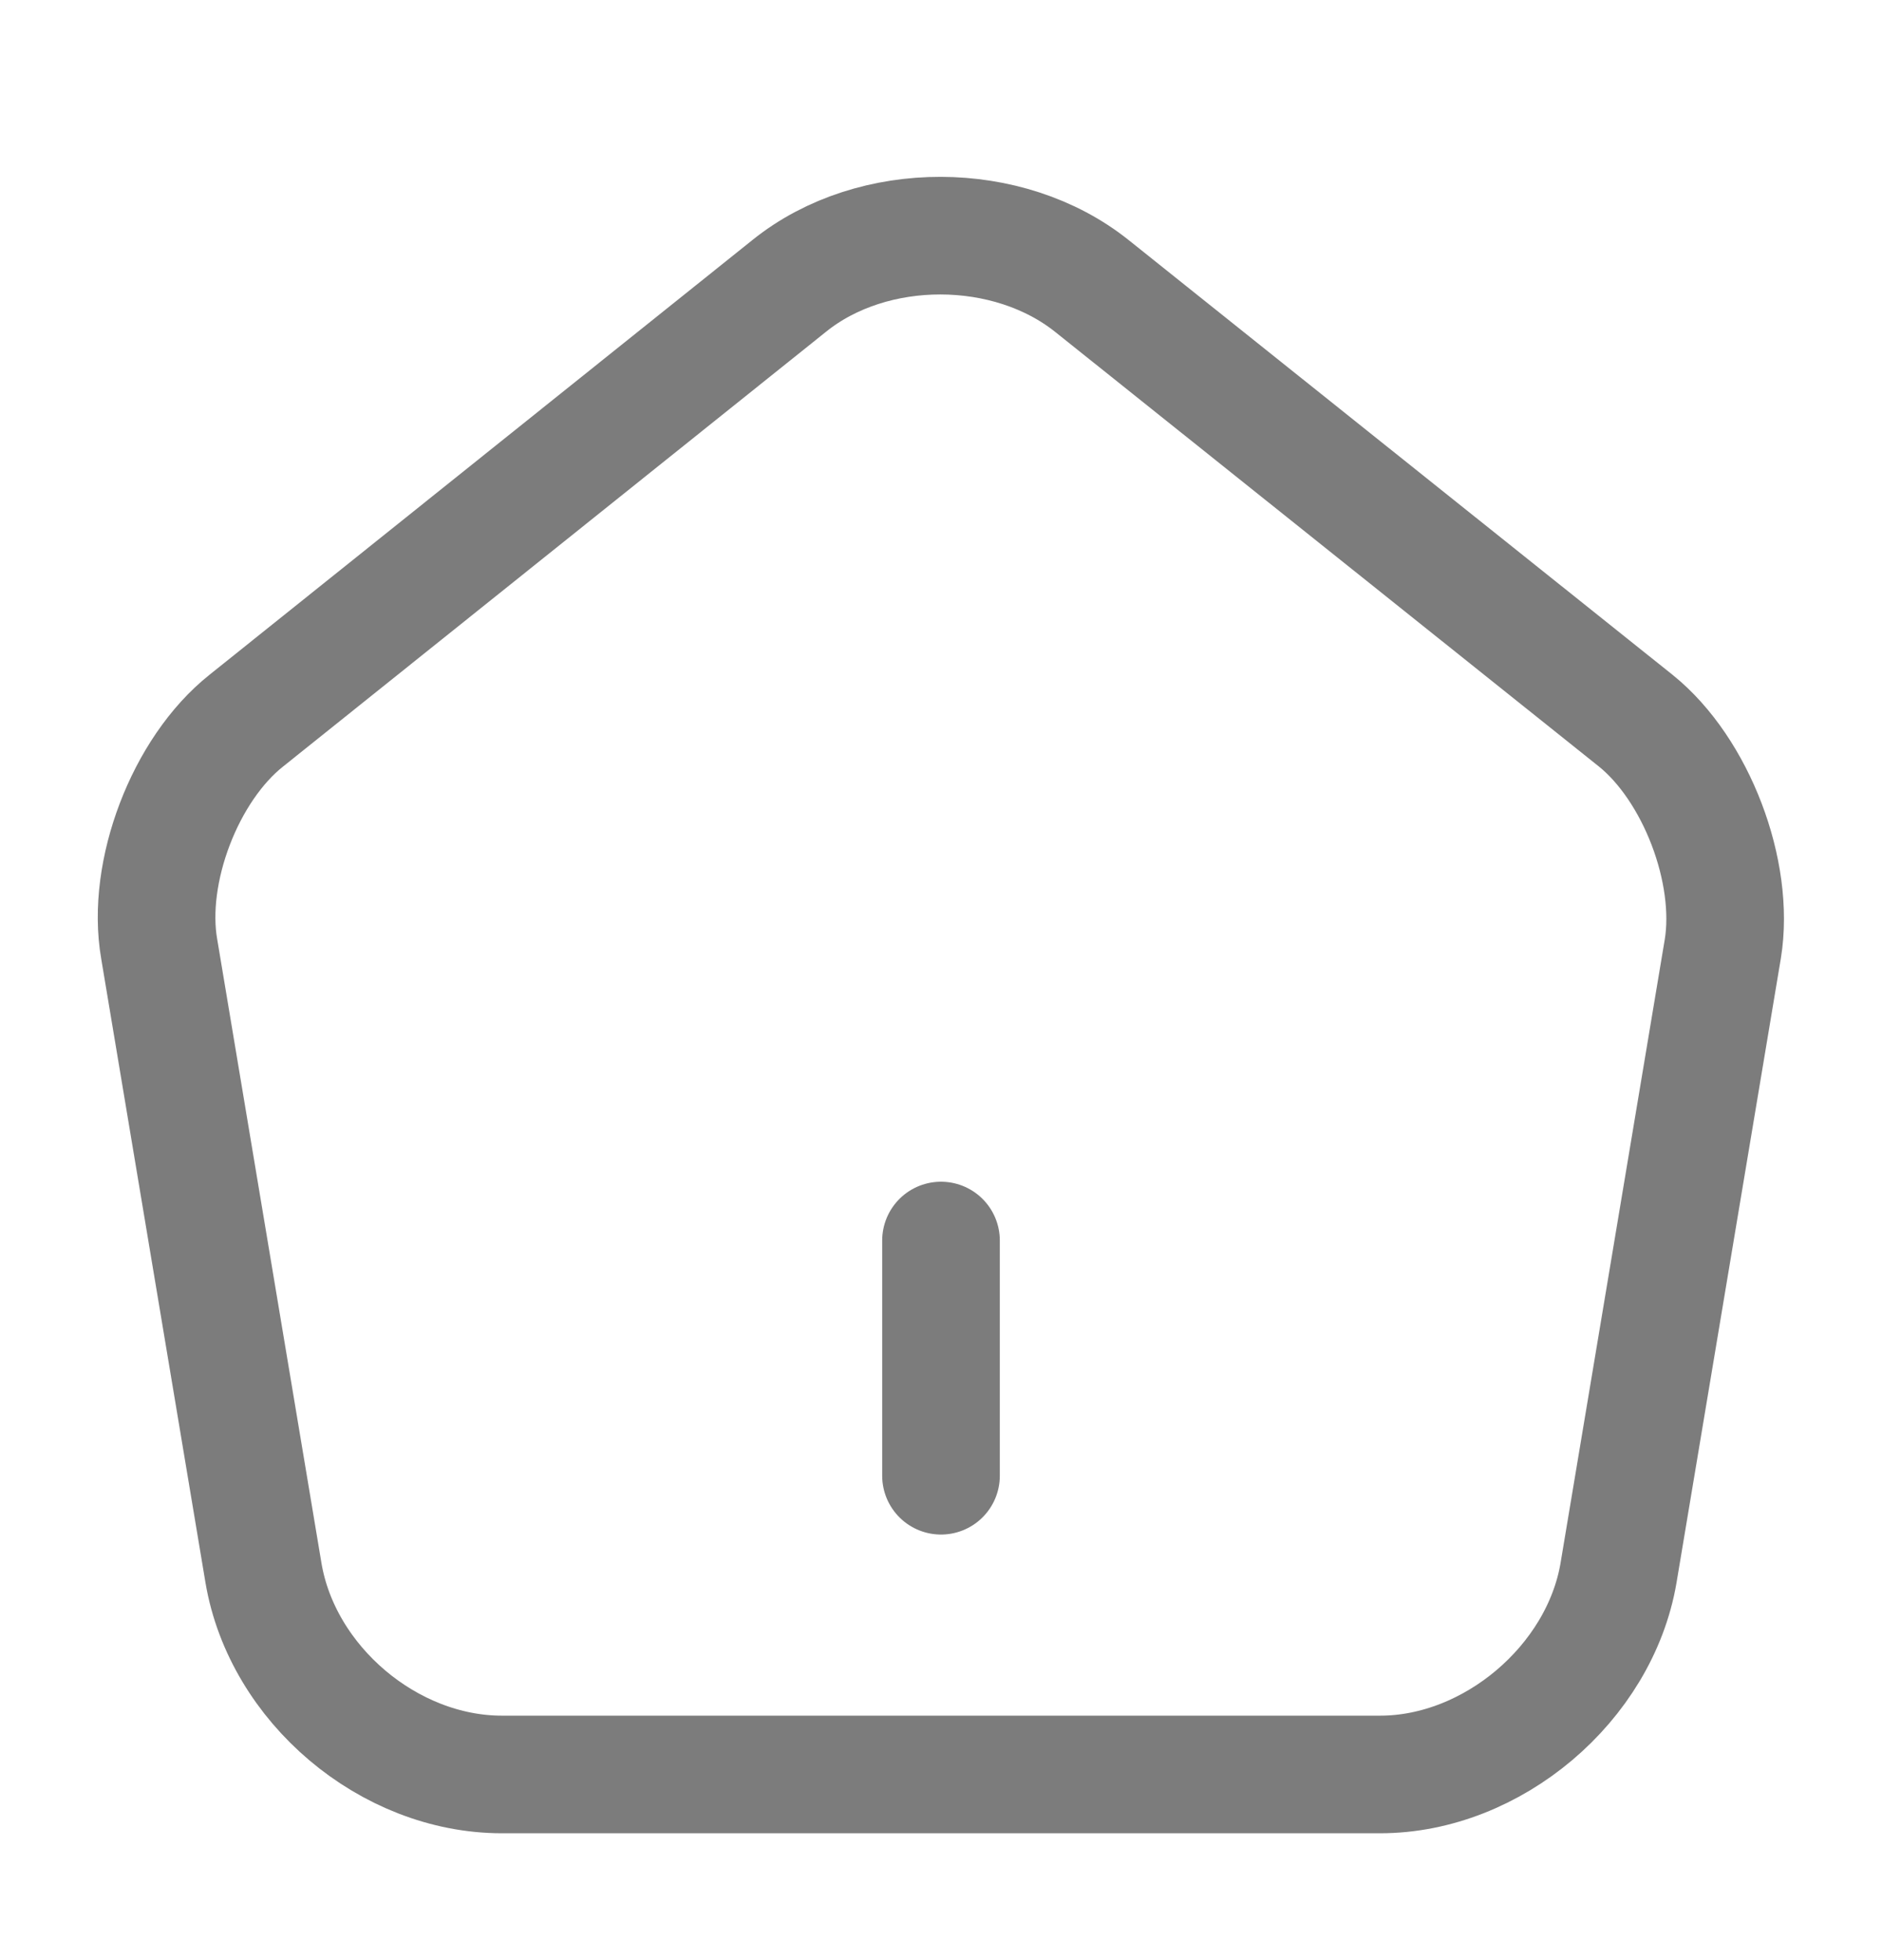 <svg width="24" height="25" viewBox="0 0 24 25" fill="none" xmlns="http://www.w3.org/2000/svg">
<path d="M12 18.822V15.822" stroke="#7C7C7C" stroke-width="1.5" stroke-linecap="round" stroke-linejoin="round"/>
<path d="M10.07 3.642L3.14 9.192C2.36 9.812 1.86 11.122 2.03 12.102L3.36 20.062C3.6 21.482 4.96 22.632 6.4 22.632H17.6C19.03 22.632 20.4 21.472 20.64 20.062L21.97 12.102C22.13 11.122 21.63 9.812 20.86 9.192L13.93 3.652C12.86 2.792 11.13 2.792 10.07 3.642Z" stroke="#7C7C7C" stroke-width="1.5" stroke-linecap="round" stroke-linejoin="round"/>
</svg>
